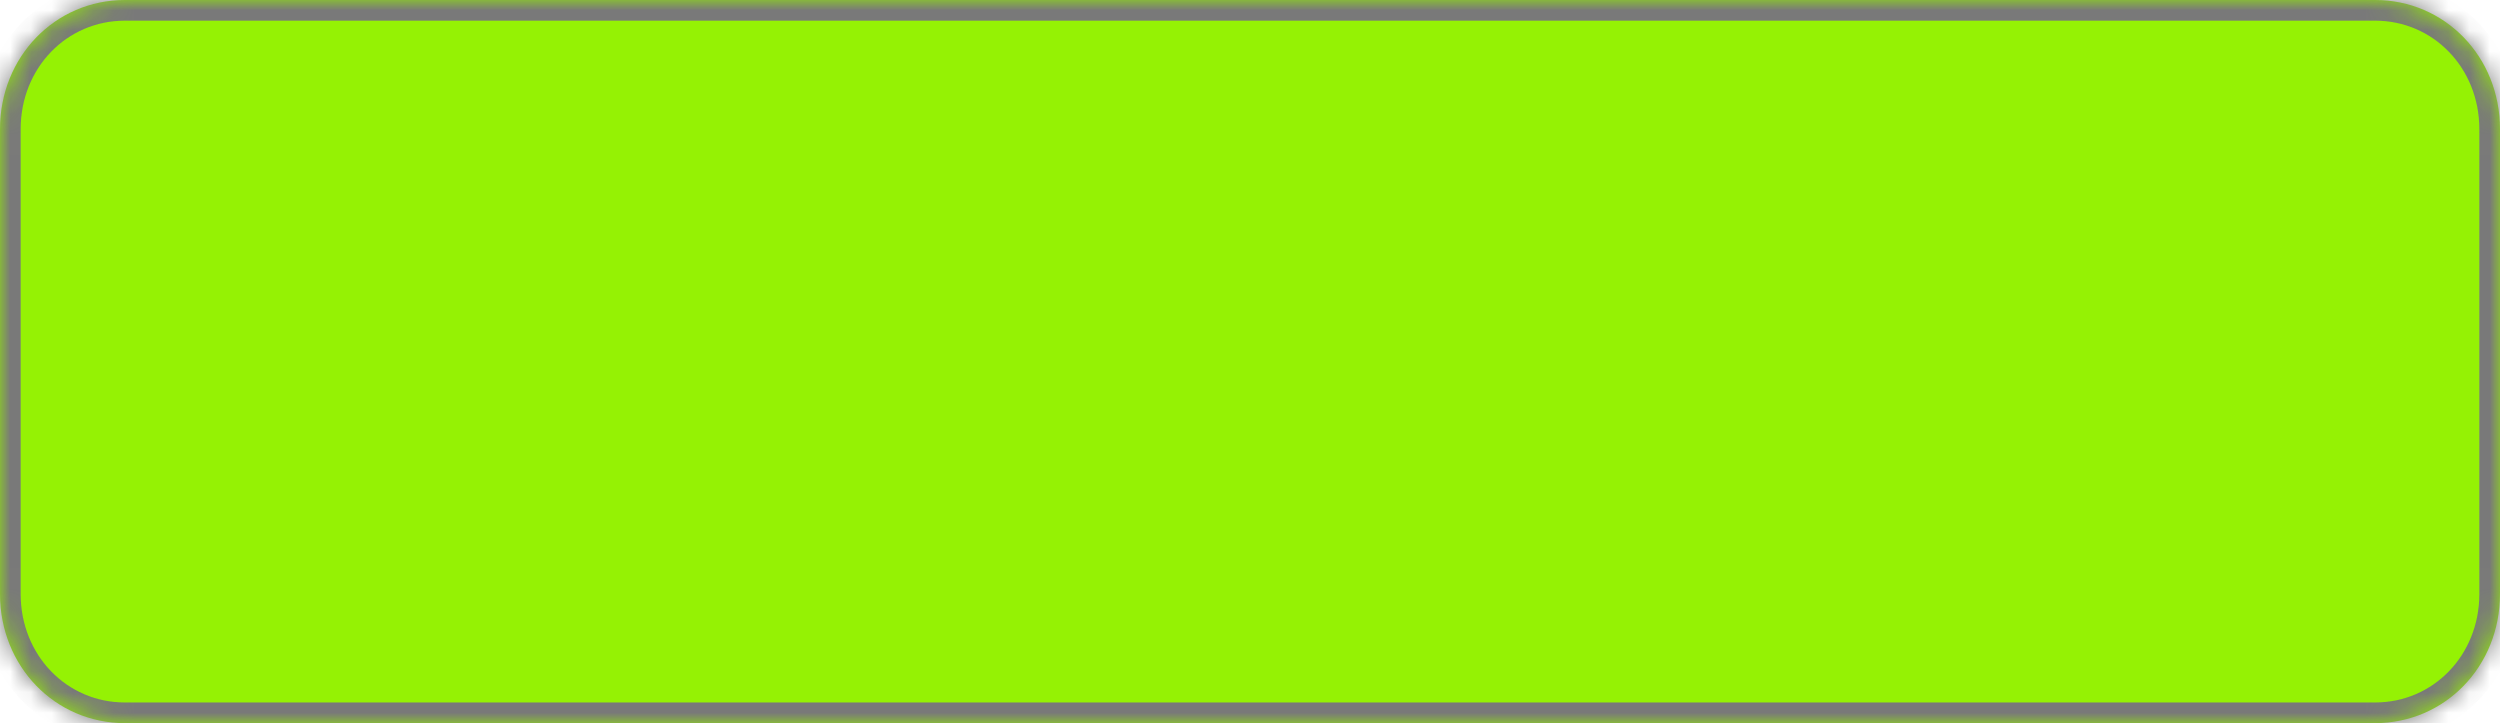 ﻿<?xml version="1.0" encoding="utf-8"?>
<svg version="1.1" xmlns:xlink="http://www.w3.org/1999/xlink" width="121px" height="35px" xmlns="http://www.w3.org/2000/svg">
  <defs>
    <mask fill="white" id="clip1051">
      <path d="M 0 28.75  L 0 6.25  C 0 2.75  2.662 0  6.05 0  L 114.95 0  C 118.338 0  121 2.75  121 6.25  L 121 28.75  C 121 32.25  118.338 35  114.95 35  L 48.618 35  L 6.05 35  C 2.662 35  0 32.25  0 28.75  Z " fill-rule="evenodd" />
    </mask>
  </defs>
  <g transform="matrix(1 0 0 1 -971 -566 )">
    <path d="M 0 28.75  L 0 6.25  C 0 2.75  2.662 0  6.05 0  L 114.95 0  C 118.338 0  121 2.75  121 6.25  L 121 28.75  C 121 32.25  118.338 35  114.95 35  L 48.618 35  L 6.05 35  C 2.662 35  0 32.25  0 28.75  Z " fill-rule="nonzero" fill="#95f204" stroke="none" transform="matrix(1 0 0 1 971 566 )" />
    <path d="M 0 28.75  L 0 6.25  C 0 2.75  2.662 0  6.05 0  L 114.95 0  C 118.338 0  121 2.75  121 6.25  L 121 28.75  C 121 32.25  118.338 35  114.95 35  L 48.618 35  L 6.05 35  C 2.662 35  0 32.25  0 28.75  Z " stroke-width="2" stroke="#797979" fill="none" transform="matrix(1 0 0 1 971 566 )" mask="url(#clip1051)" />
  </g>
</svg>